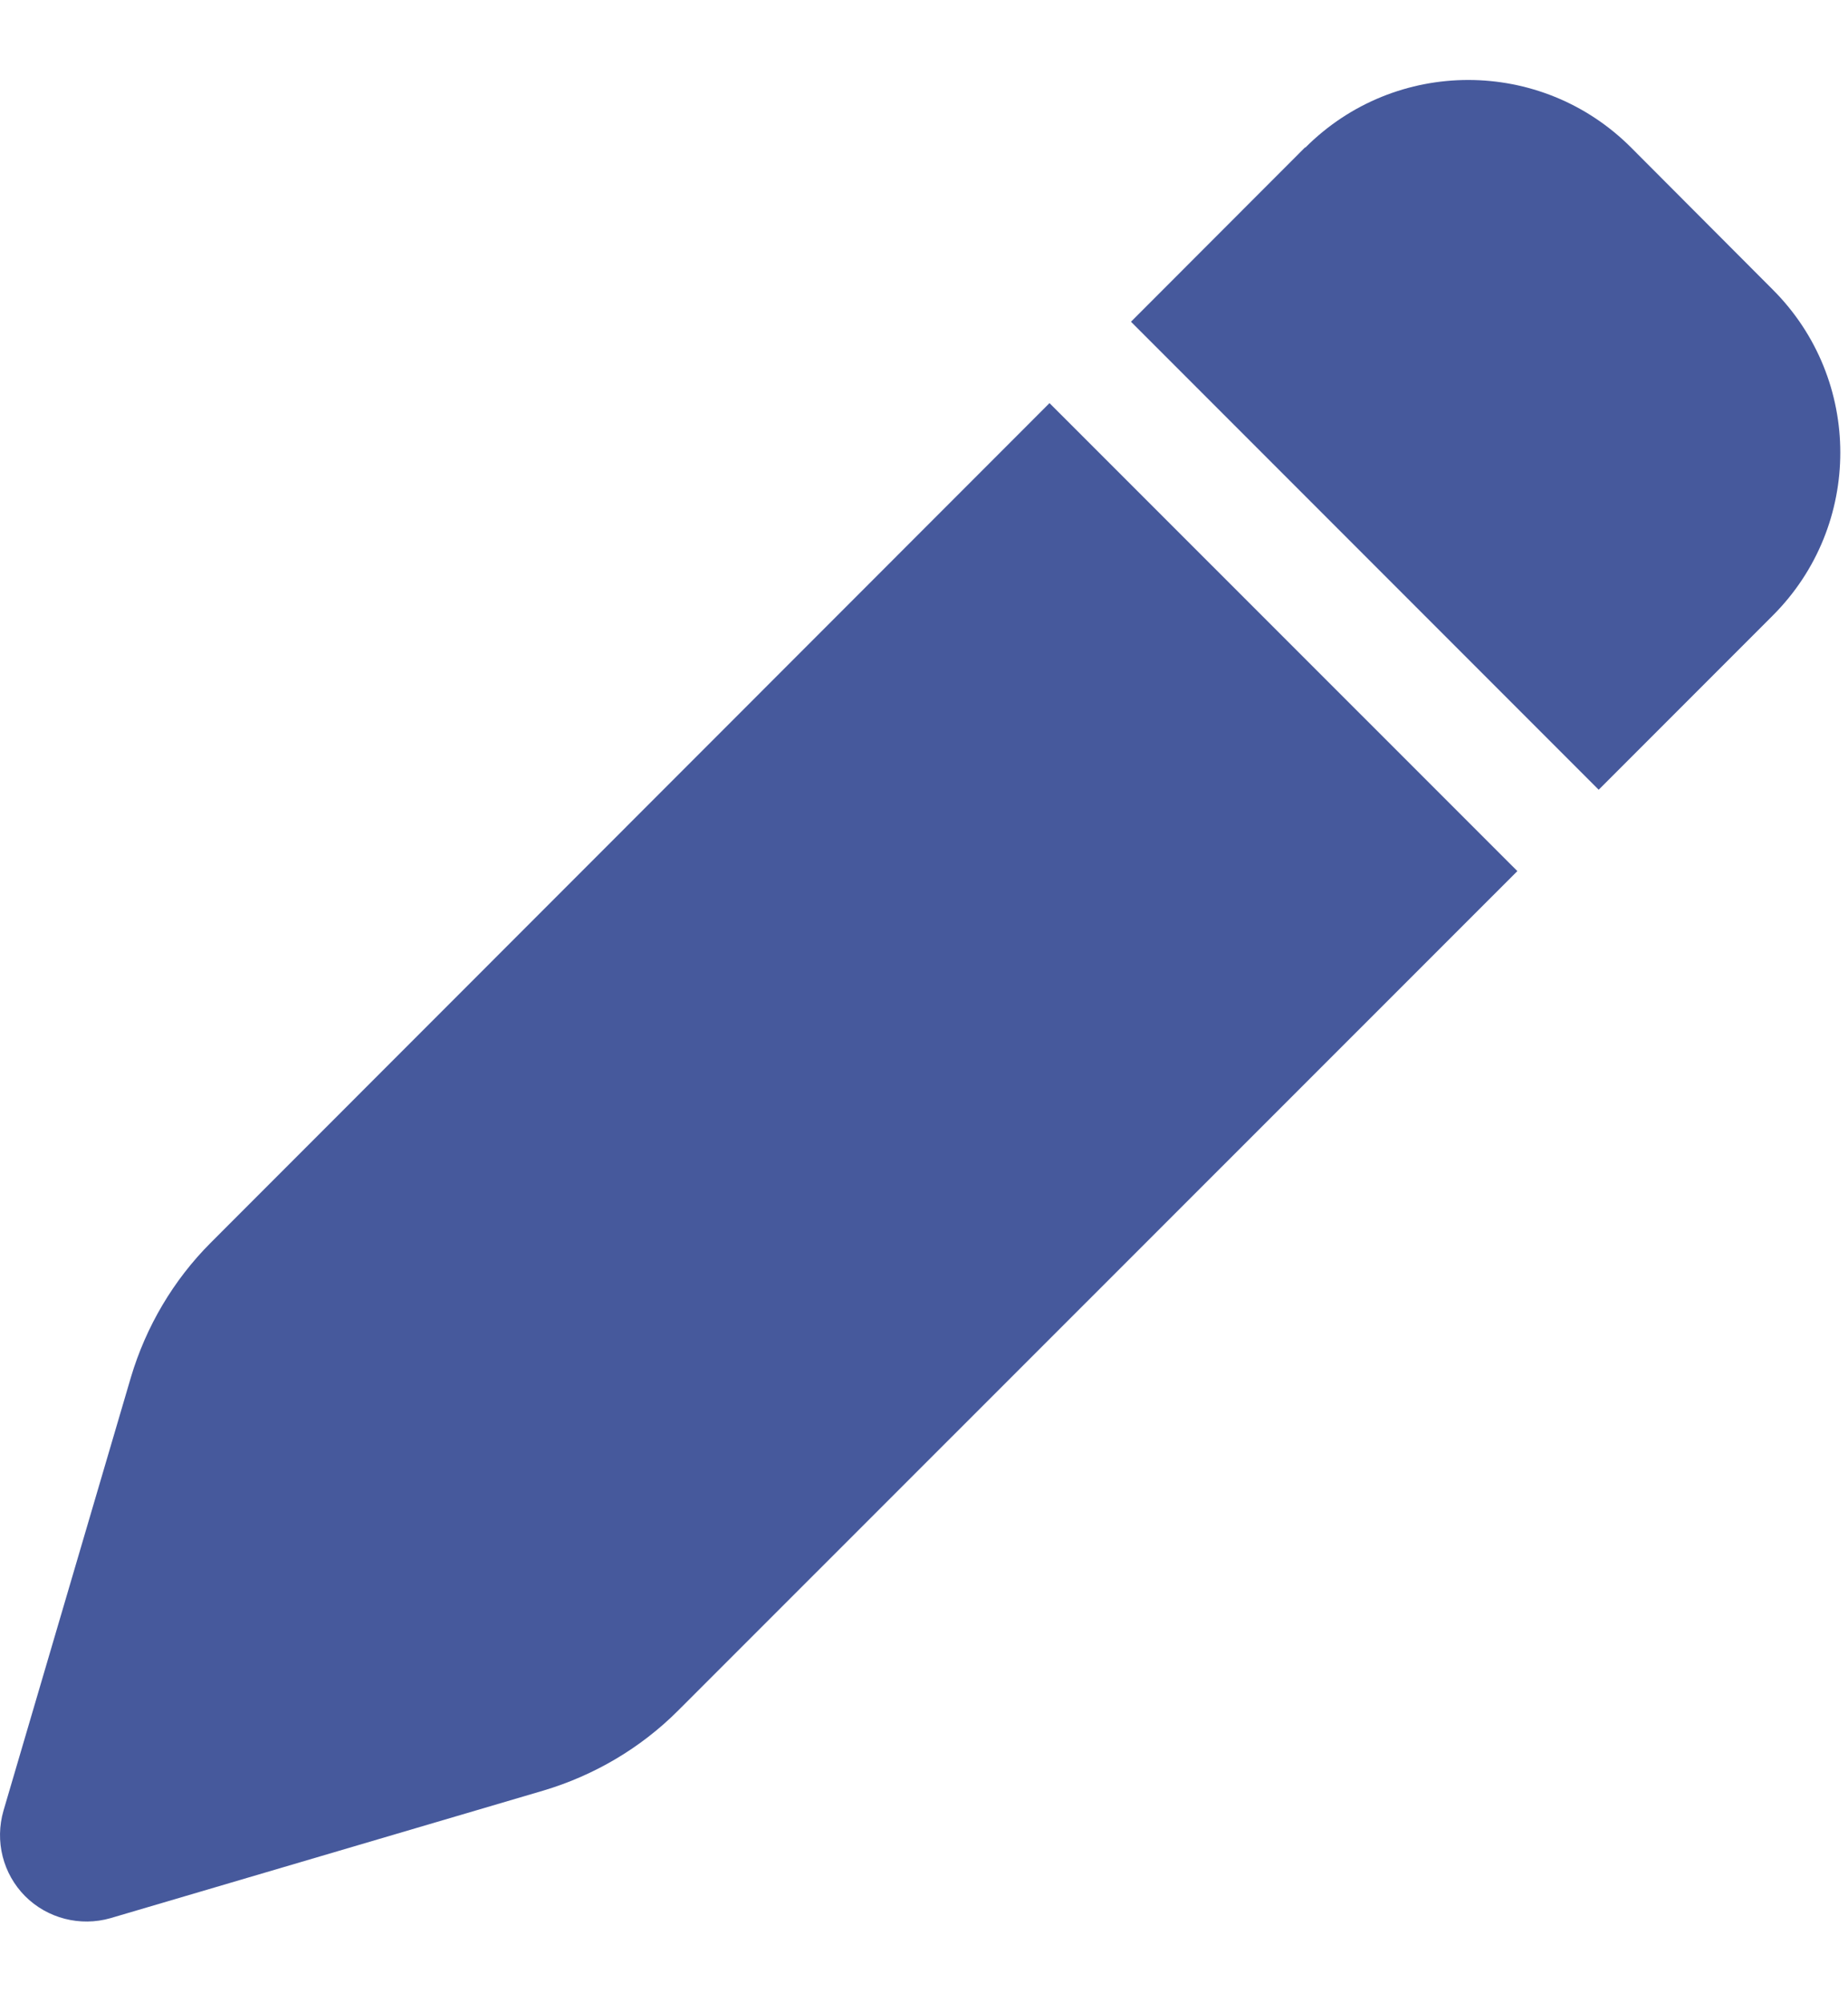 <svg width="12" height="13" viewBox="0 0 12 13" fill="none" xmlns="http://www.w3.org/2000/svg">
<path d="M8.474 0.957L7.344 2.088L10.381 5.125L11.512 3.994C12.096 3.41 12.096 2.464 11.512 1.88L10.591 0.957C10.007 0.373 9.061 0.373 8.477 0.957H8.474ZM6.815 2.616L1.369 8.064C1.126 8.307 0.948 8.609 0.85 8.938L0.023 11.749C-0.035 11.948 0.019 12.16 0.163 12.305C0.308 12.45 0.521 12.504 0.717 12.448L3.528 11.62C3.857 11.522 4.159 11.345 4.402 11.102L9.853 5.653L6.815 2.616Z" fill="#46599C"/>
</svg>
